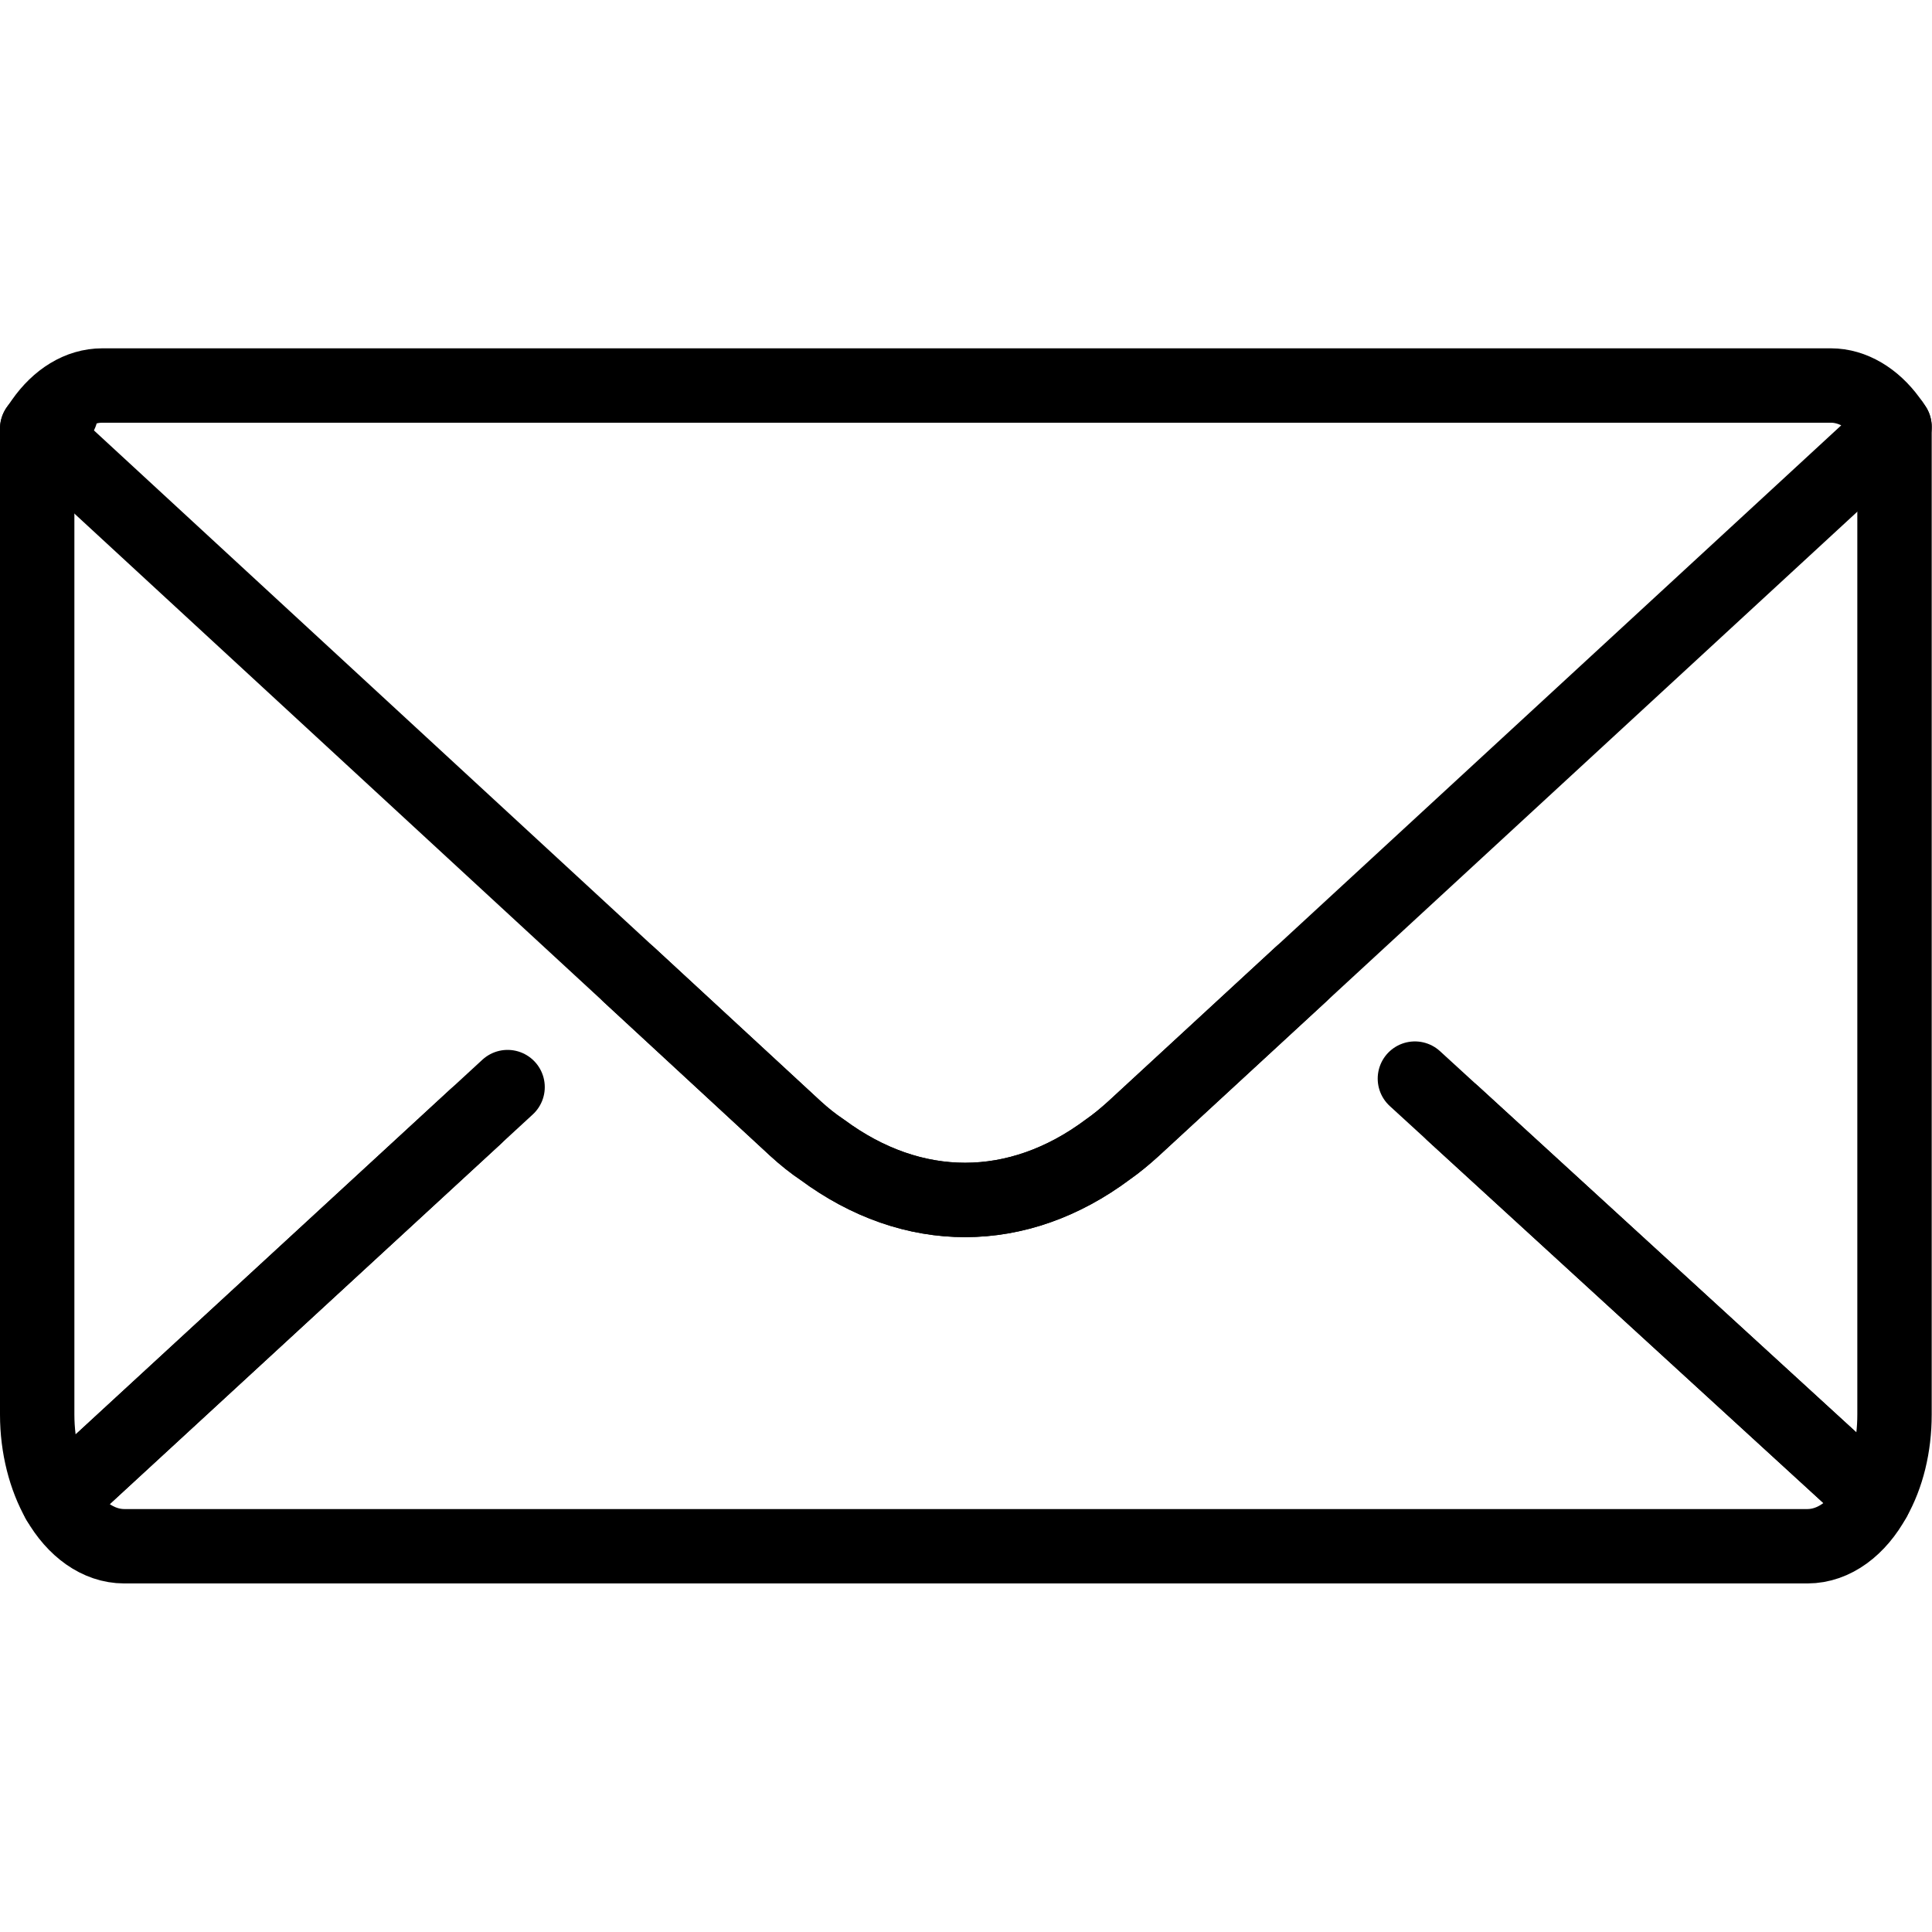 <svg xmlns="http://www.w3.org/2000/svg" width="24" height="24" viewBox="0 0 24 24"> <g transform="translate(0.0 4.327) scale(0.462)">
  
  <g
     id="line"
     transform="translate(-9.885,-19.9)">
    <path
       fill="none"
       stroke="#000"
       stroke-linecap="round"
       stroke-linejoin="round"
       stroke-miterlimit="10"
       stroke-width="2"
       d="M 22.67,40.559 11.455,50.89 c -0.35,-0.62 -0.57,-1.44 -0.57,-2.32 V 22.06"
       id="path2" />
    <path
       fill="none"
       stroke="#000"
       stroke-linecap="round"
       stroke-linejoin="round"
       stroke-miterlimit="10"
       stroke-width="2"
       d="m 60.825,22.01 v 26.56 c 0,0.86 -0.2,1.65 -0.55,2.27 L 48.958,40.478"
       id="path4" />
    <line
       x1="11.521"
       x2="11.458"
       y1="21.649"
       y2="21.61"
       fill="none"
       stroke="#000"
       stroke-linecap="round"
       stroke-linejoin="round"
       stroke-miterlimit="10"
       stroke-width="2"
       id="line6" />
    <path
       fill="none"
       stroke="#000"
       stroke-linecap="round"
       stroke-linejoin="round"
       stroke-miterlimit="10"
       stroke-width="2"
       d="m 26.805,36.75 4.47,4.13 c 0.24,0.22 0.48,0.41 0.72,0.57 2.43,1.8 5.26,1.8 7.68,-0.01 0.23,-0.16 0.47,-0.36 0.69,-0.56 l 4.5,-4.15"
       id="path8" />
    <path
       fill="none"
       stroke="#000"
       stroke-linecap="round"
       stroke-linejoin="round"
       stroke-miterlimit="10"
       stroke-width="2"
       d="M 47.929,39.536 60.275,50.84 c -0.42,0.77 -1.07,1.27 -1.79,1.27 h -45.26 c -0.7,0 -1.34,-0.47 -1.77,-1.22 L 23.533,39.764"
       id="path10" />
    <path
       fill="none"
       stroke="#000"
       stroke-linecap="round"
       stroke-linejoin="round"
       stroke-miterlimit="10"
       stroke-width="2"
       d="m 60.825,22.01 -15.96,14.72 -4.5,4.15 c -0.22,0.2 -0.46,0.4 -0.69,0.56 -2.42,1.81 -5.25,1.81 -7.68,0.01 -0.24,-0.16 -0.48,-0.35 -0.72,-0.57 l -4.47,-4.13 -15.92,-14.69 c 0.04,-0.06 0.09,-0.13 0.14,-0.2 0.42,-0.6 0.99,-0.96 1.61,-0.96 h 46.48 c 0.59,0 1.16,0.35 1.57,0.91 0.05,0.06 0.1,0.13 0.14,0.2 z"
       id="path12" />
  </g>
</g></svg>